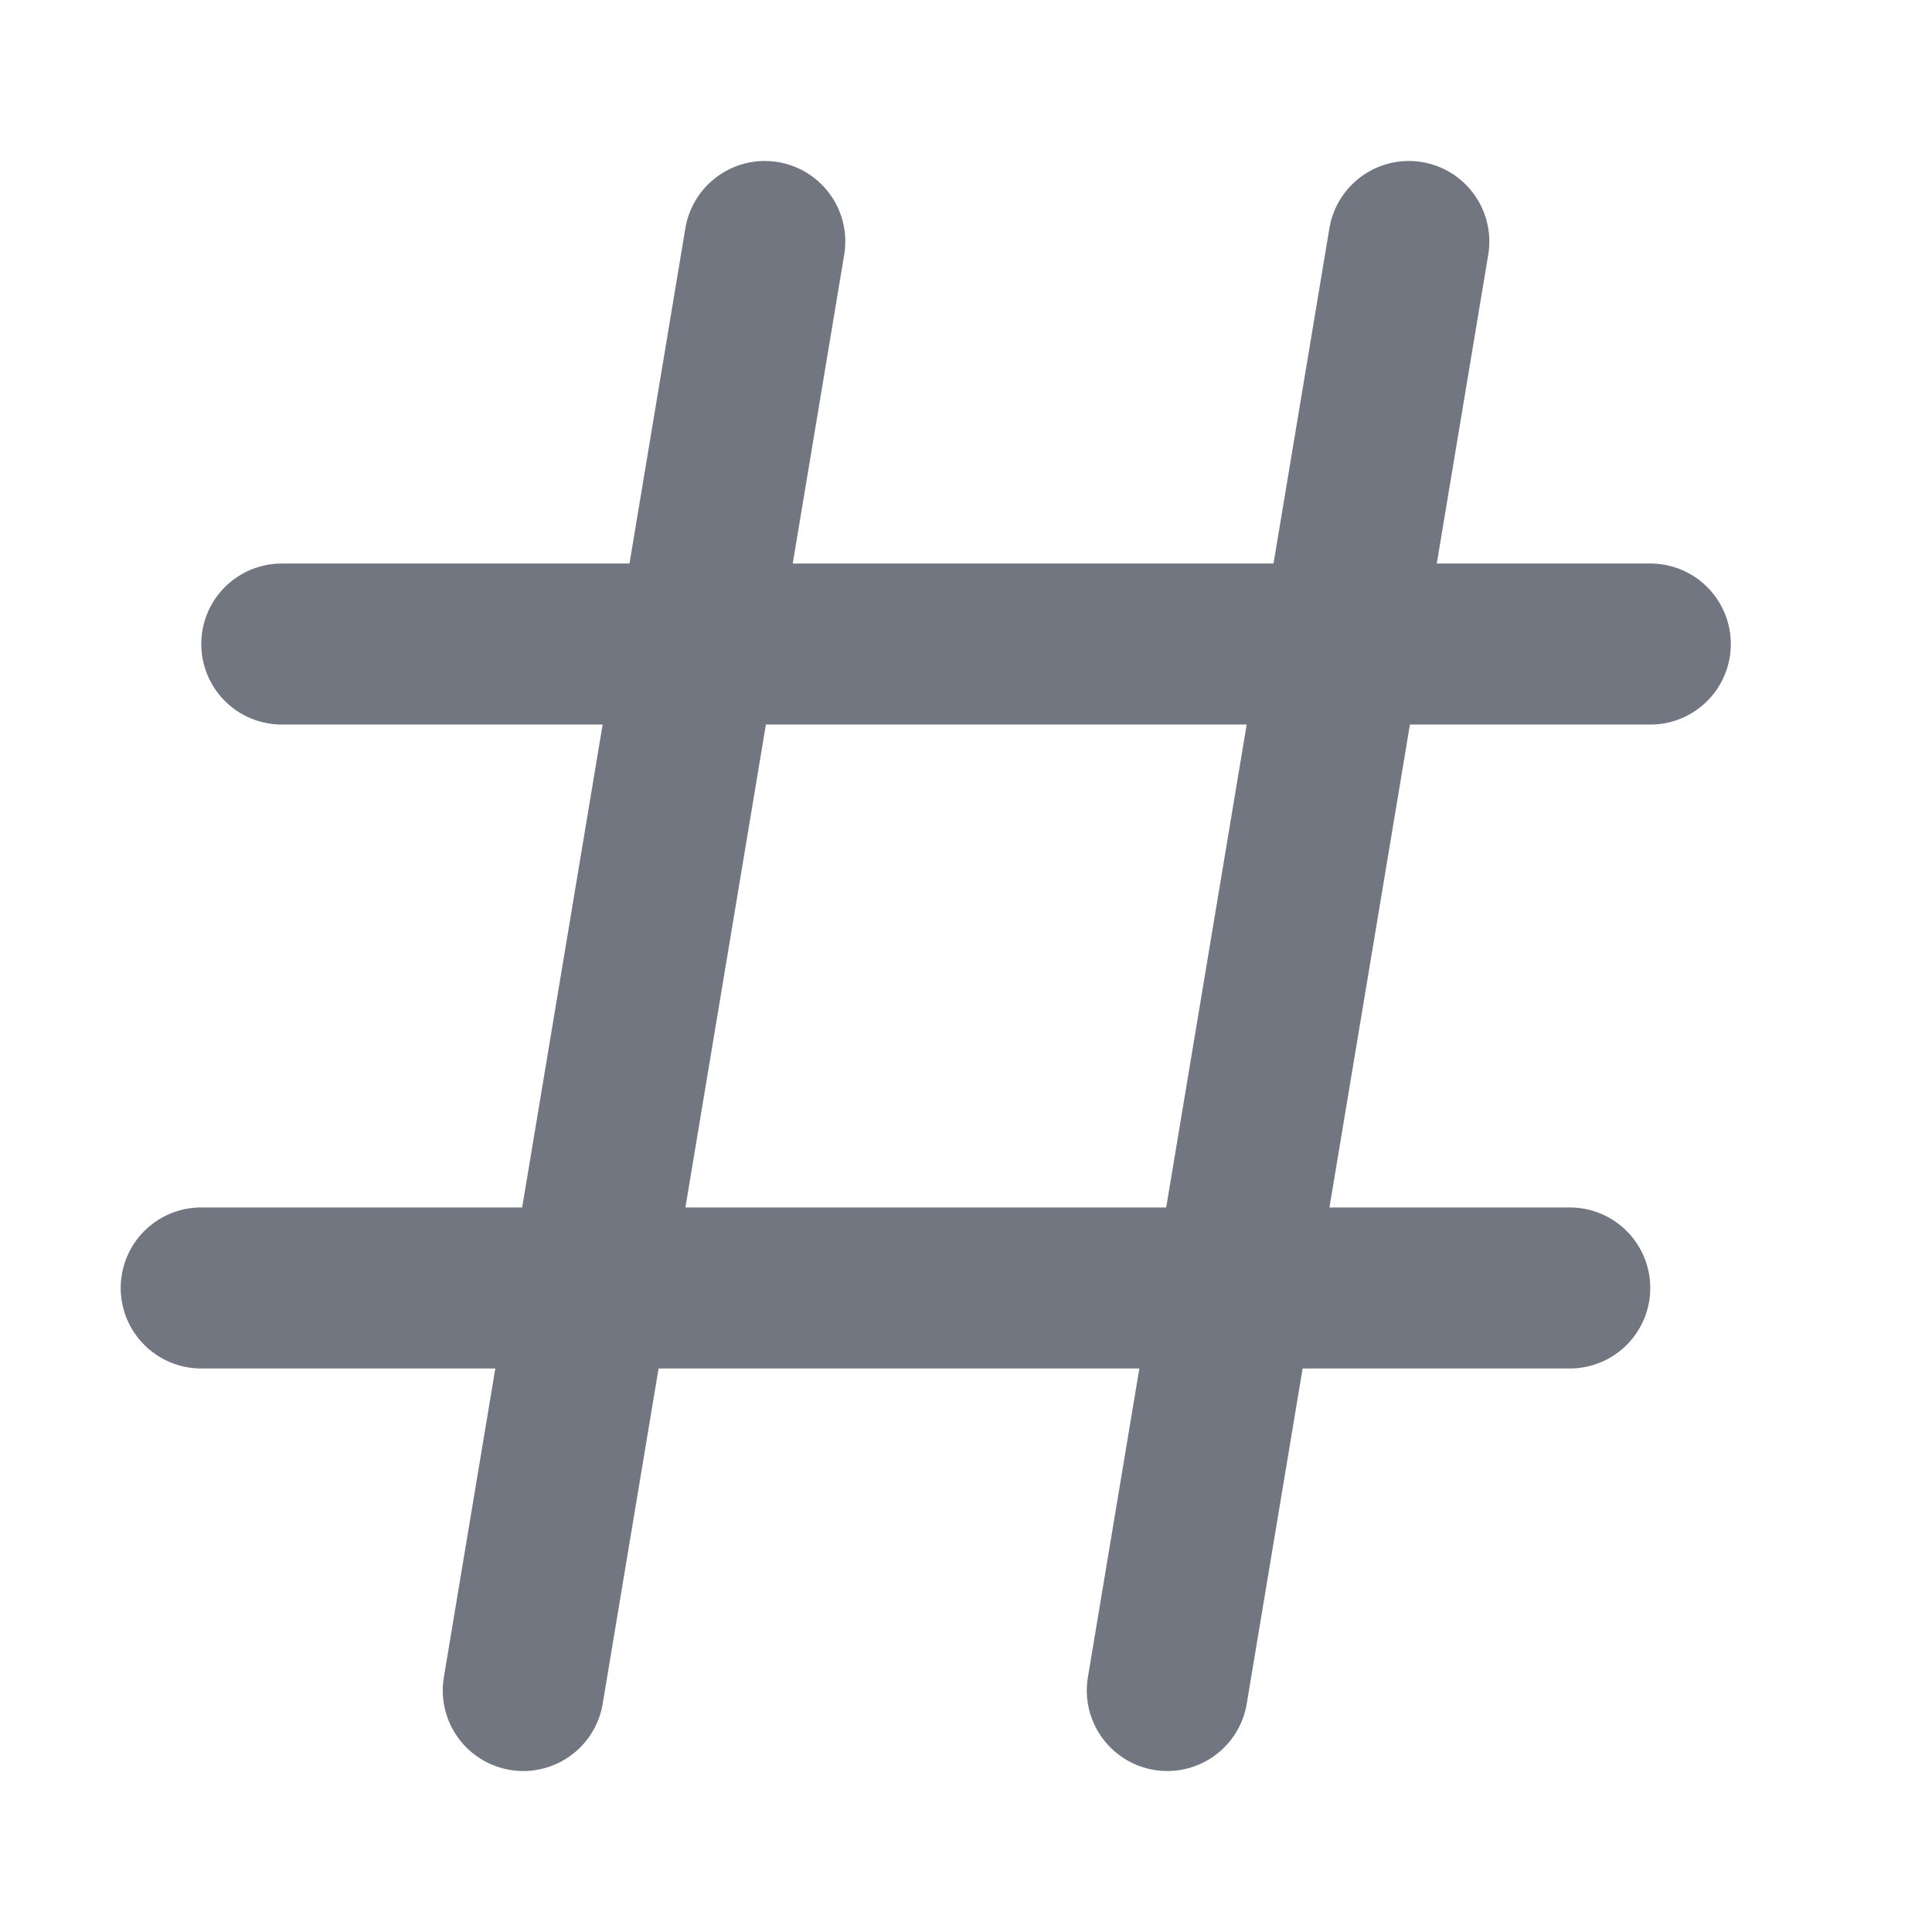<svg width="20" height="20" viewBox="0 0 20 20" fill="none" xmlns="http://www.w3.org/2000/svg">
<path d="M7.917 2.5L5.417 17.5M14.584 2.5L12.084 17.5M17.084 6.667H2.917M16.25 13.333H2.083" stroke="#717680" stroke-width="1.667" stroke-linecap="round" stroke-linejoin="round"/>
</svg>
